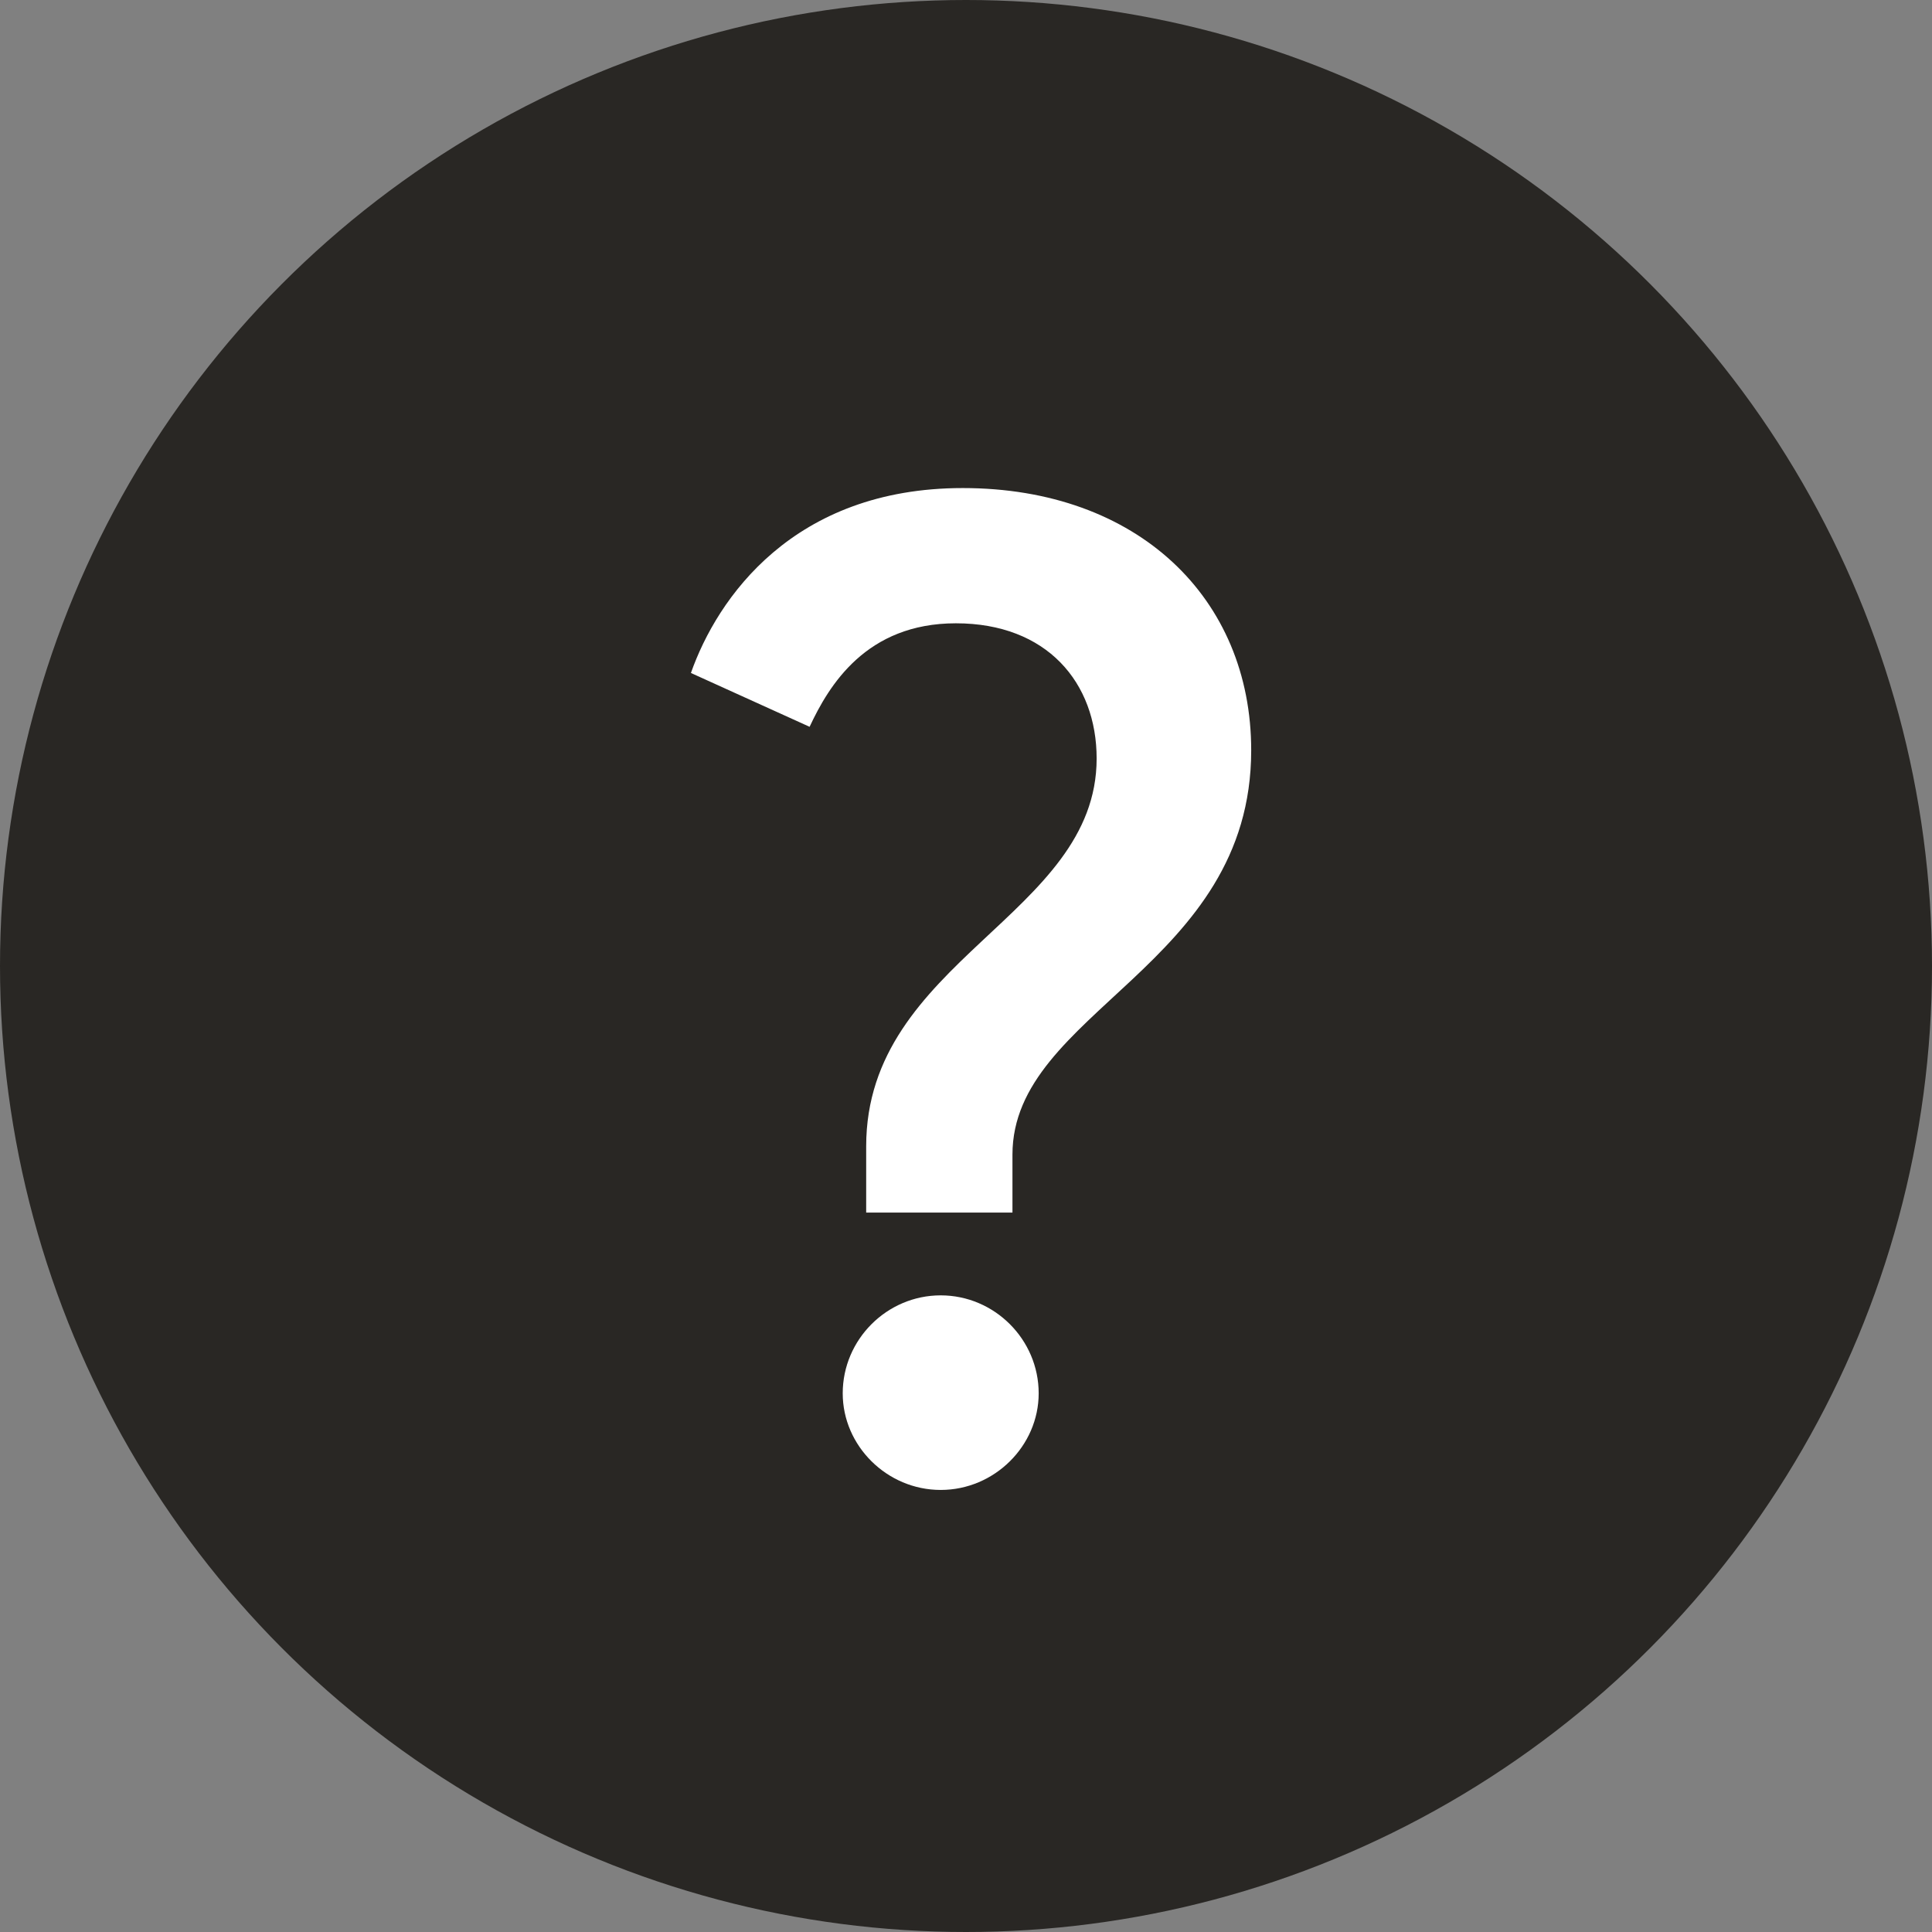 <svg width="21" height="21" viewBox="0 0 21 21" fill="none" xmlns="http://www.w3.org/2000/svg">
<rect x="0" y="0" width="21" height="21" fill="#808080" stroke="none"/>
<circle cx="10.5" cy="10.5" r="10.5" fill="#292724"/>
<path d="M9.415 13.18V12.46C9.415 10.435 11.92 9.955 11.92 8.245C11.92 7.42 11.38 6.775 10.39 6.775C9.415 6.775 9.01 7.45 8.8 7.9L7.51 7.315C7.795 6.505 8.62 5.305 10.465 5.305C12.37 5.305 13.6 6.505 13.6 8.155C13.6 10.51 11.005 10.99 11.005 12.55V13.18H9.415ZM9.16 15.145C9.16 14.56 9.64 14.08 10.225 14.08C10.81 14.08 11.29 14.56 11.29 15.145C11.29 15.715 10.81 16.195 10.225 16.195C9.64 16.195 9.16 15.715 9.16 15.145Z" fill="white"/>
</svg>
